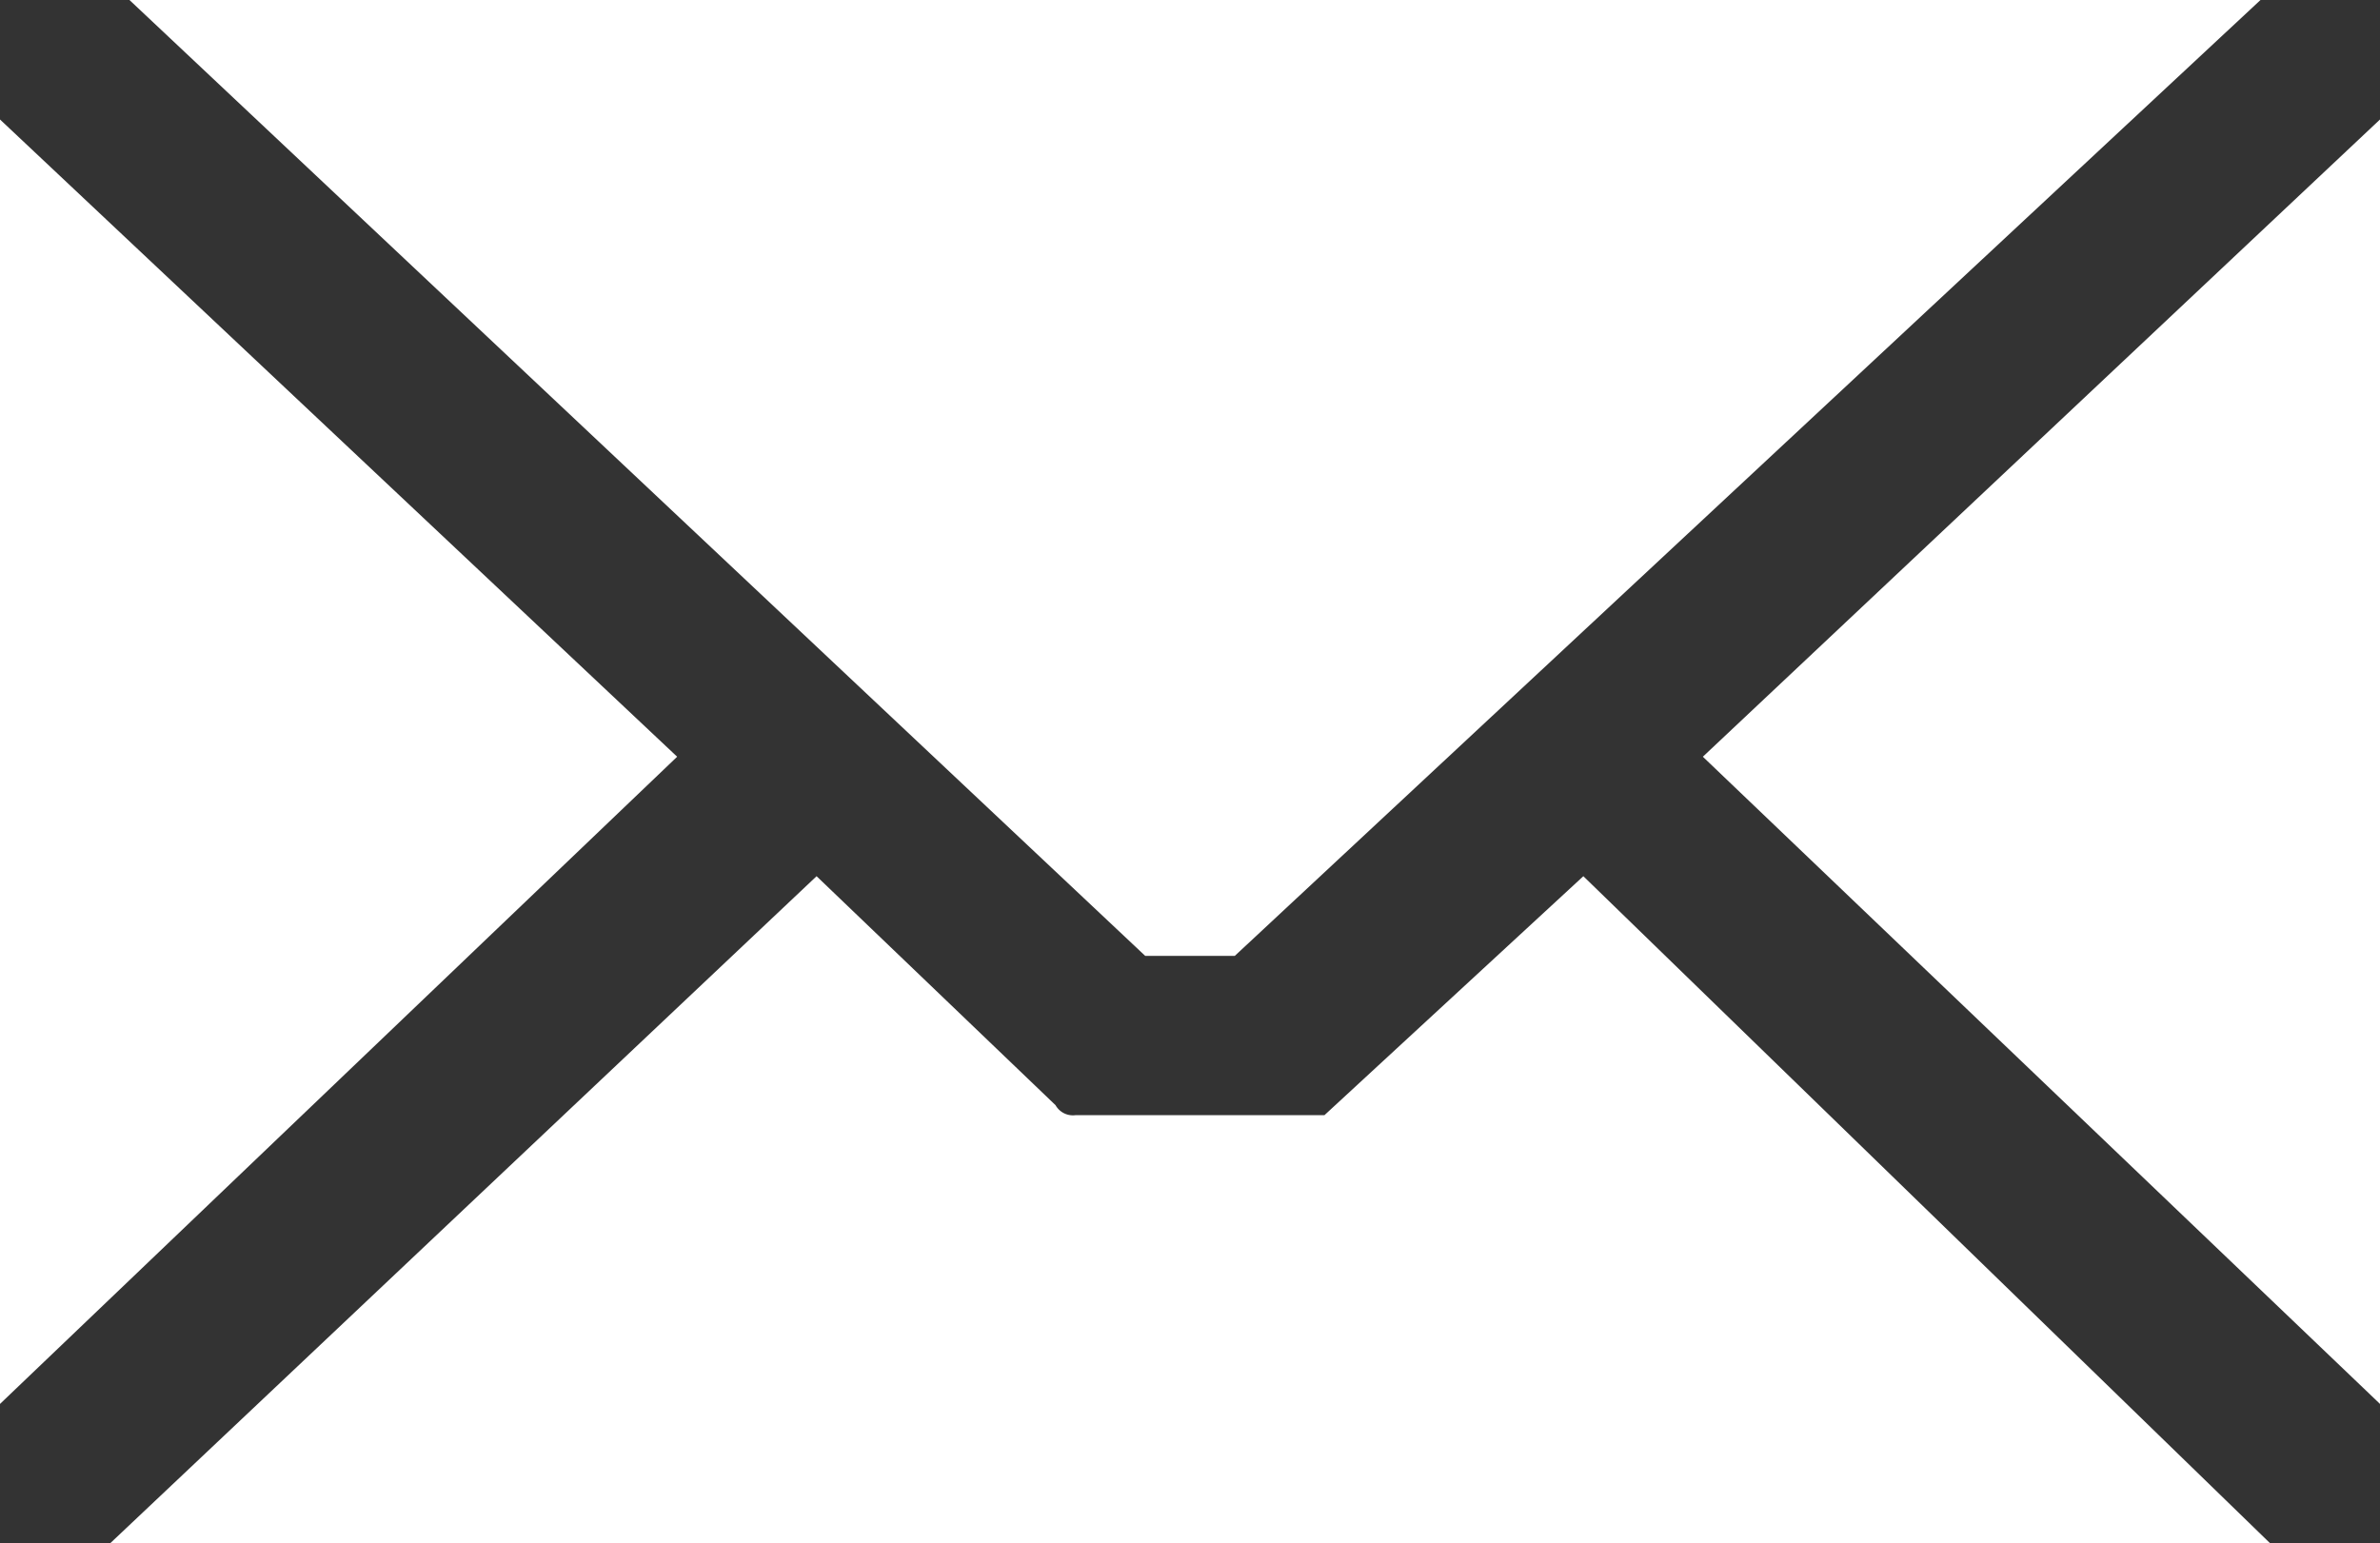 <svg id="letter" xmlns="http://www.w3.org/2000/svg" width="23.9" height="15.5" viewBox="0 0 23.9 15.5" fill="white"><rect x="0" y="0" width="23.9" height="15.5" fill="#333333" stroke="none"/><title>mail-icon</title><path d="M10.6,15,8.2,12.7,1,19.5H22.9l-7-6.8-2.6,2.4H10.8A.2.2,0,0,1,10.6,15Z" transform="translate(0 -3.9)"/><polygon points="0 14.1 6.8 7.6 0 1.2 0 1.2 0 14.1 0 14.1"/><path d="M11.5,13.5,1.3,3.9H22.7L12.4,13.5Z" transform="translate(0 -3.9)"/><polygon points="17.1 7.6 23.9 1.2 23.9 14.1 17.1 7.6"/></svg>